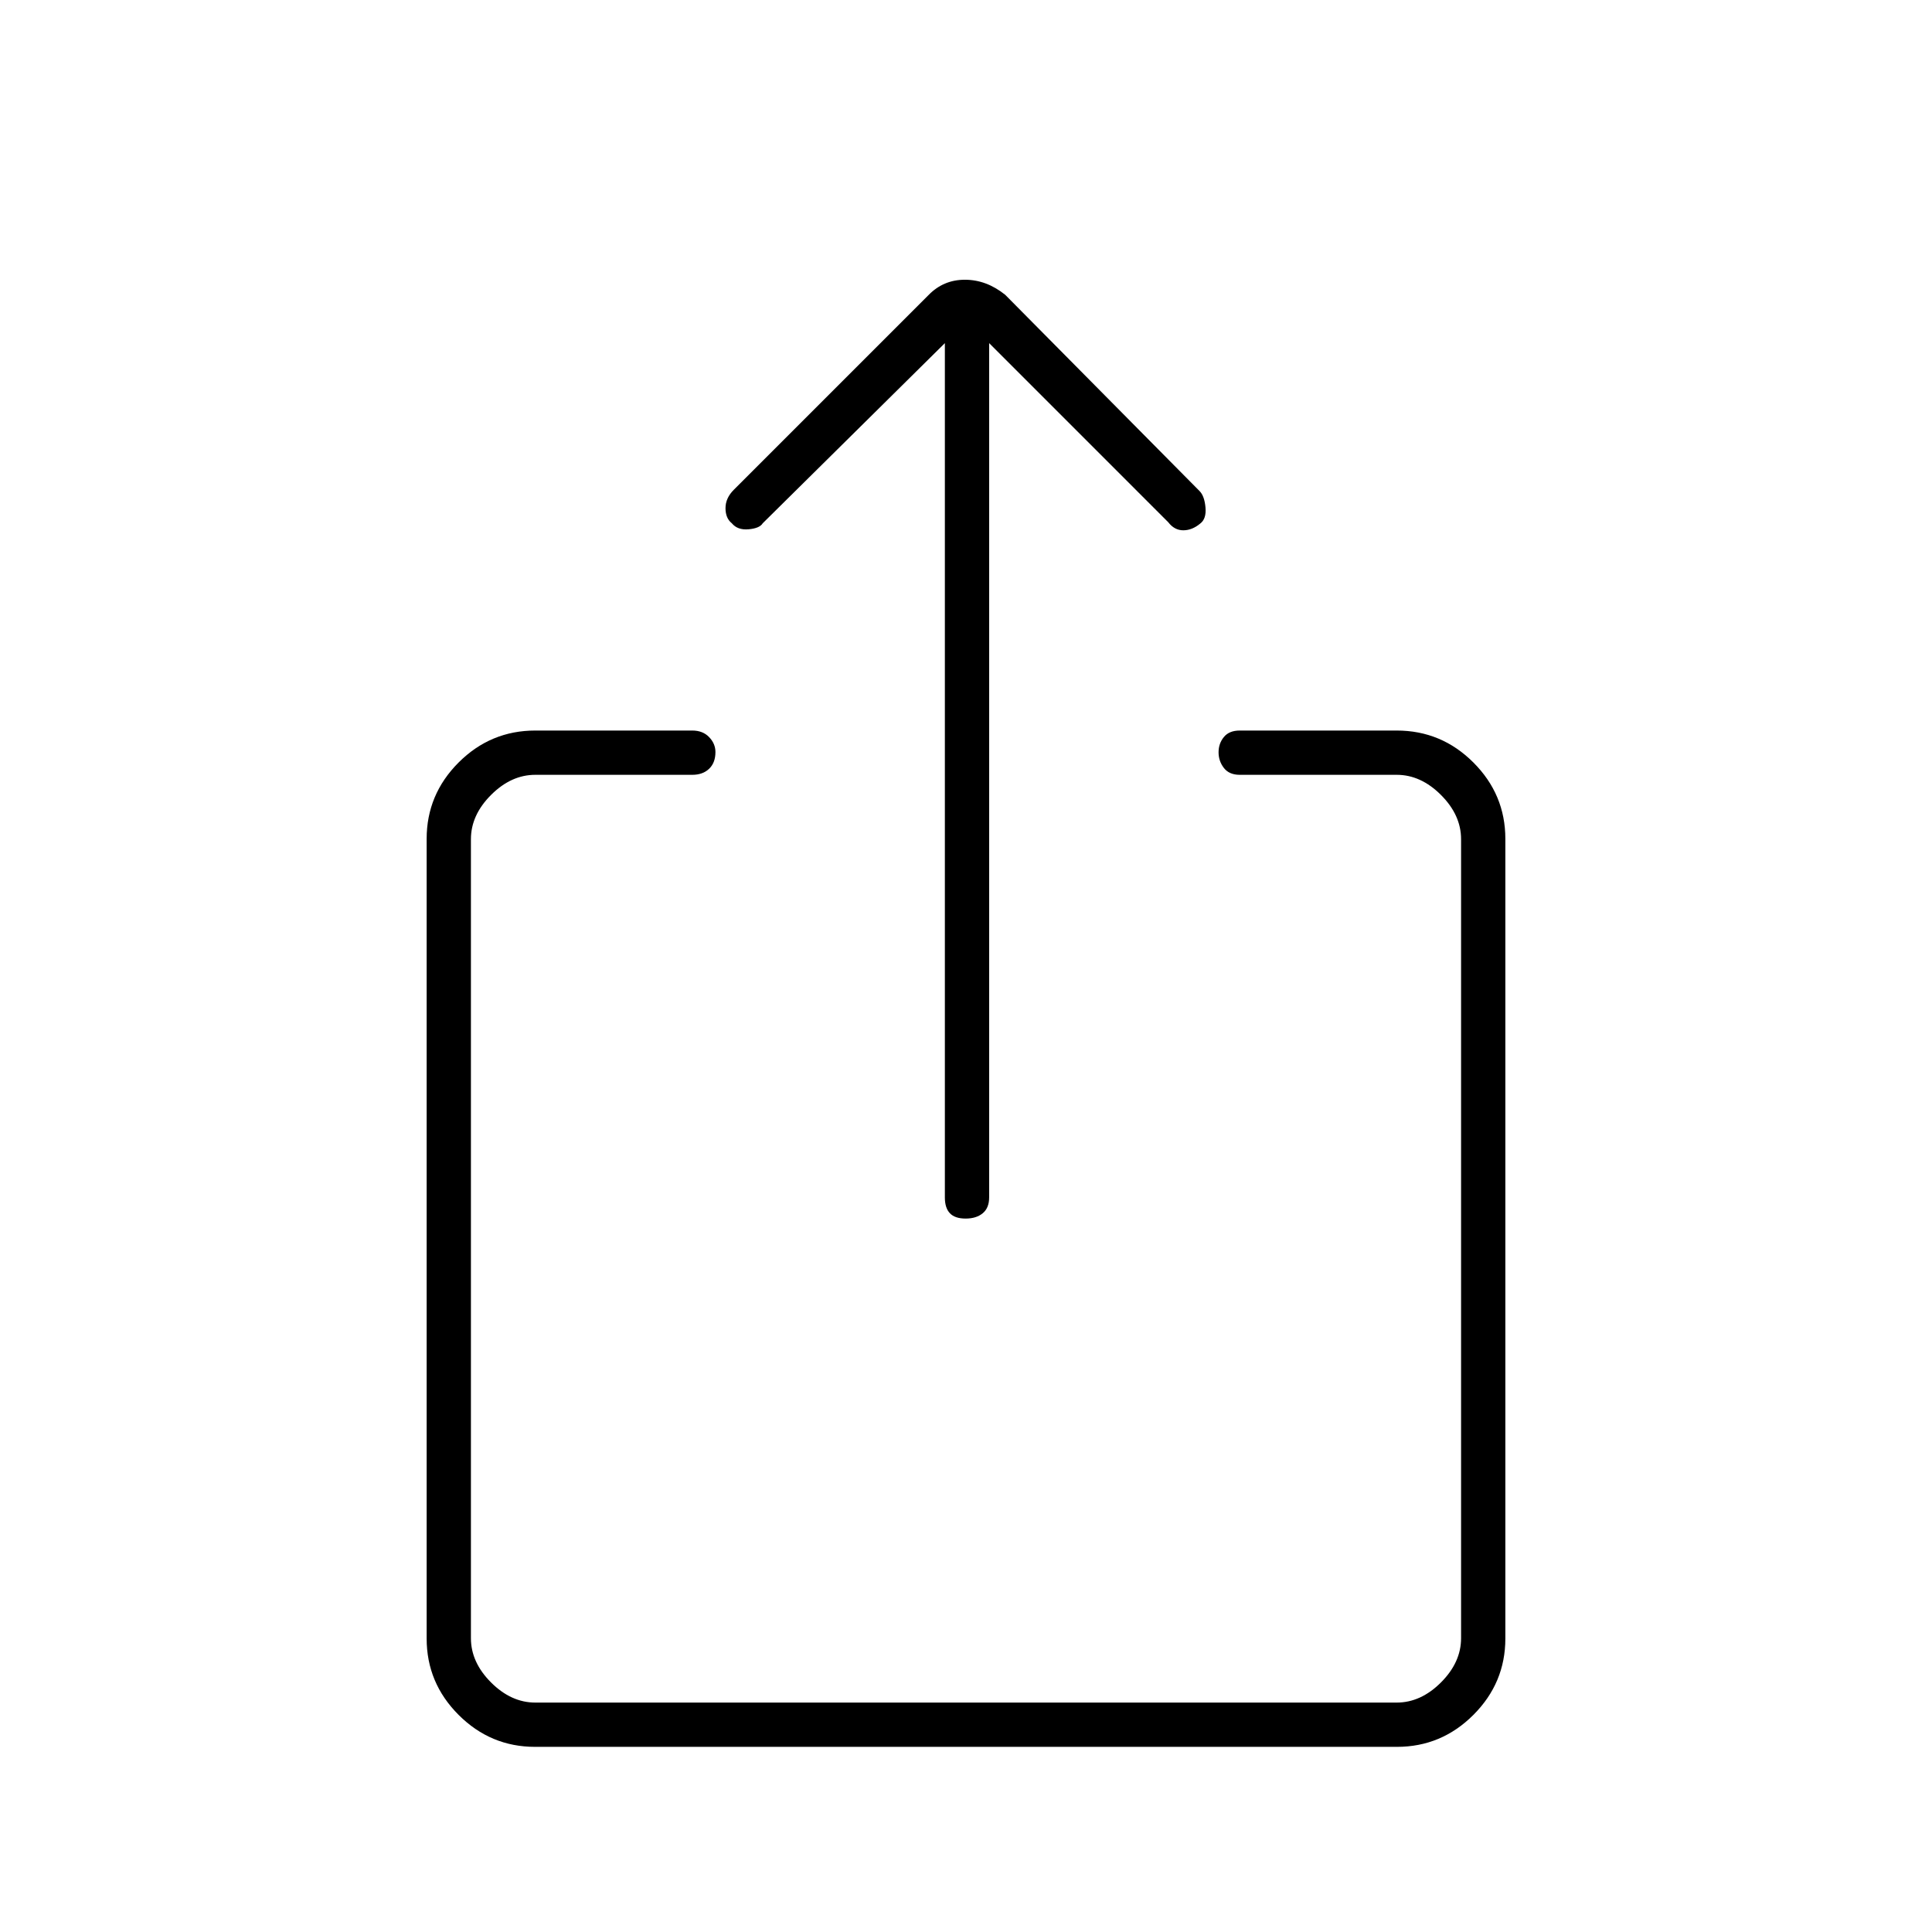 <svg xmlns="http://www.w3.org/2000/svg" height="48" viewBox="0 -960 960 960" width="48"><path d="M265.86-92q-22.1 0-37.98-15.88Q212-123.76 212-145.83v-397.34q0-22.07 15.88-37.95Q243.76-597 266-597h78q5.23 0 8.36 3.27 3.14 3.27 3.14 7.42 0 5.31-3.14 8.31-3.13 3-8.36 3h-78q-12 0-22 10t-10 22v397q0 12 10 22t22 10h428q12 0 22-10t10-22v-397q0-12-10-22t-22-10h-78q-5.22 0-7.86-3.41-2.64-3.41-2.64-7.78t2.64-7.59Q610.78-597 616-597h78q22.24 0 38.12 15.88Q748-565.24 748-543.17v397.34q0 22.07-15.88 37.95Q716.24-92 694.14-92H265.86ZM469.5-789.5 379-700q-1.5 2.5-7 3t-8.37-3q-3.13-2.5-3.13-7.5t4.09-9.09l96.71-96.71q7.43-7.7 18.15-7.7 10.73 0 20.05 7.5l96.6 97.55q2.4 2.45 2.9 8.11.5 5.66-2.63 8-4 3.34-8.4 3.34t-7.47-4l-89-89V-365q0 5.23-3.19 7.86-3.2 2.64-8.5 2.64-5.31 0-7.81-2.64-2.5-2.63-2.5-7.86v-424.5Z"/></svg>